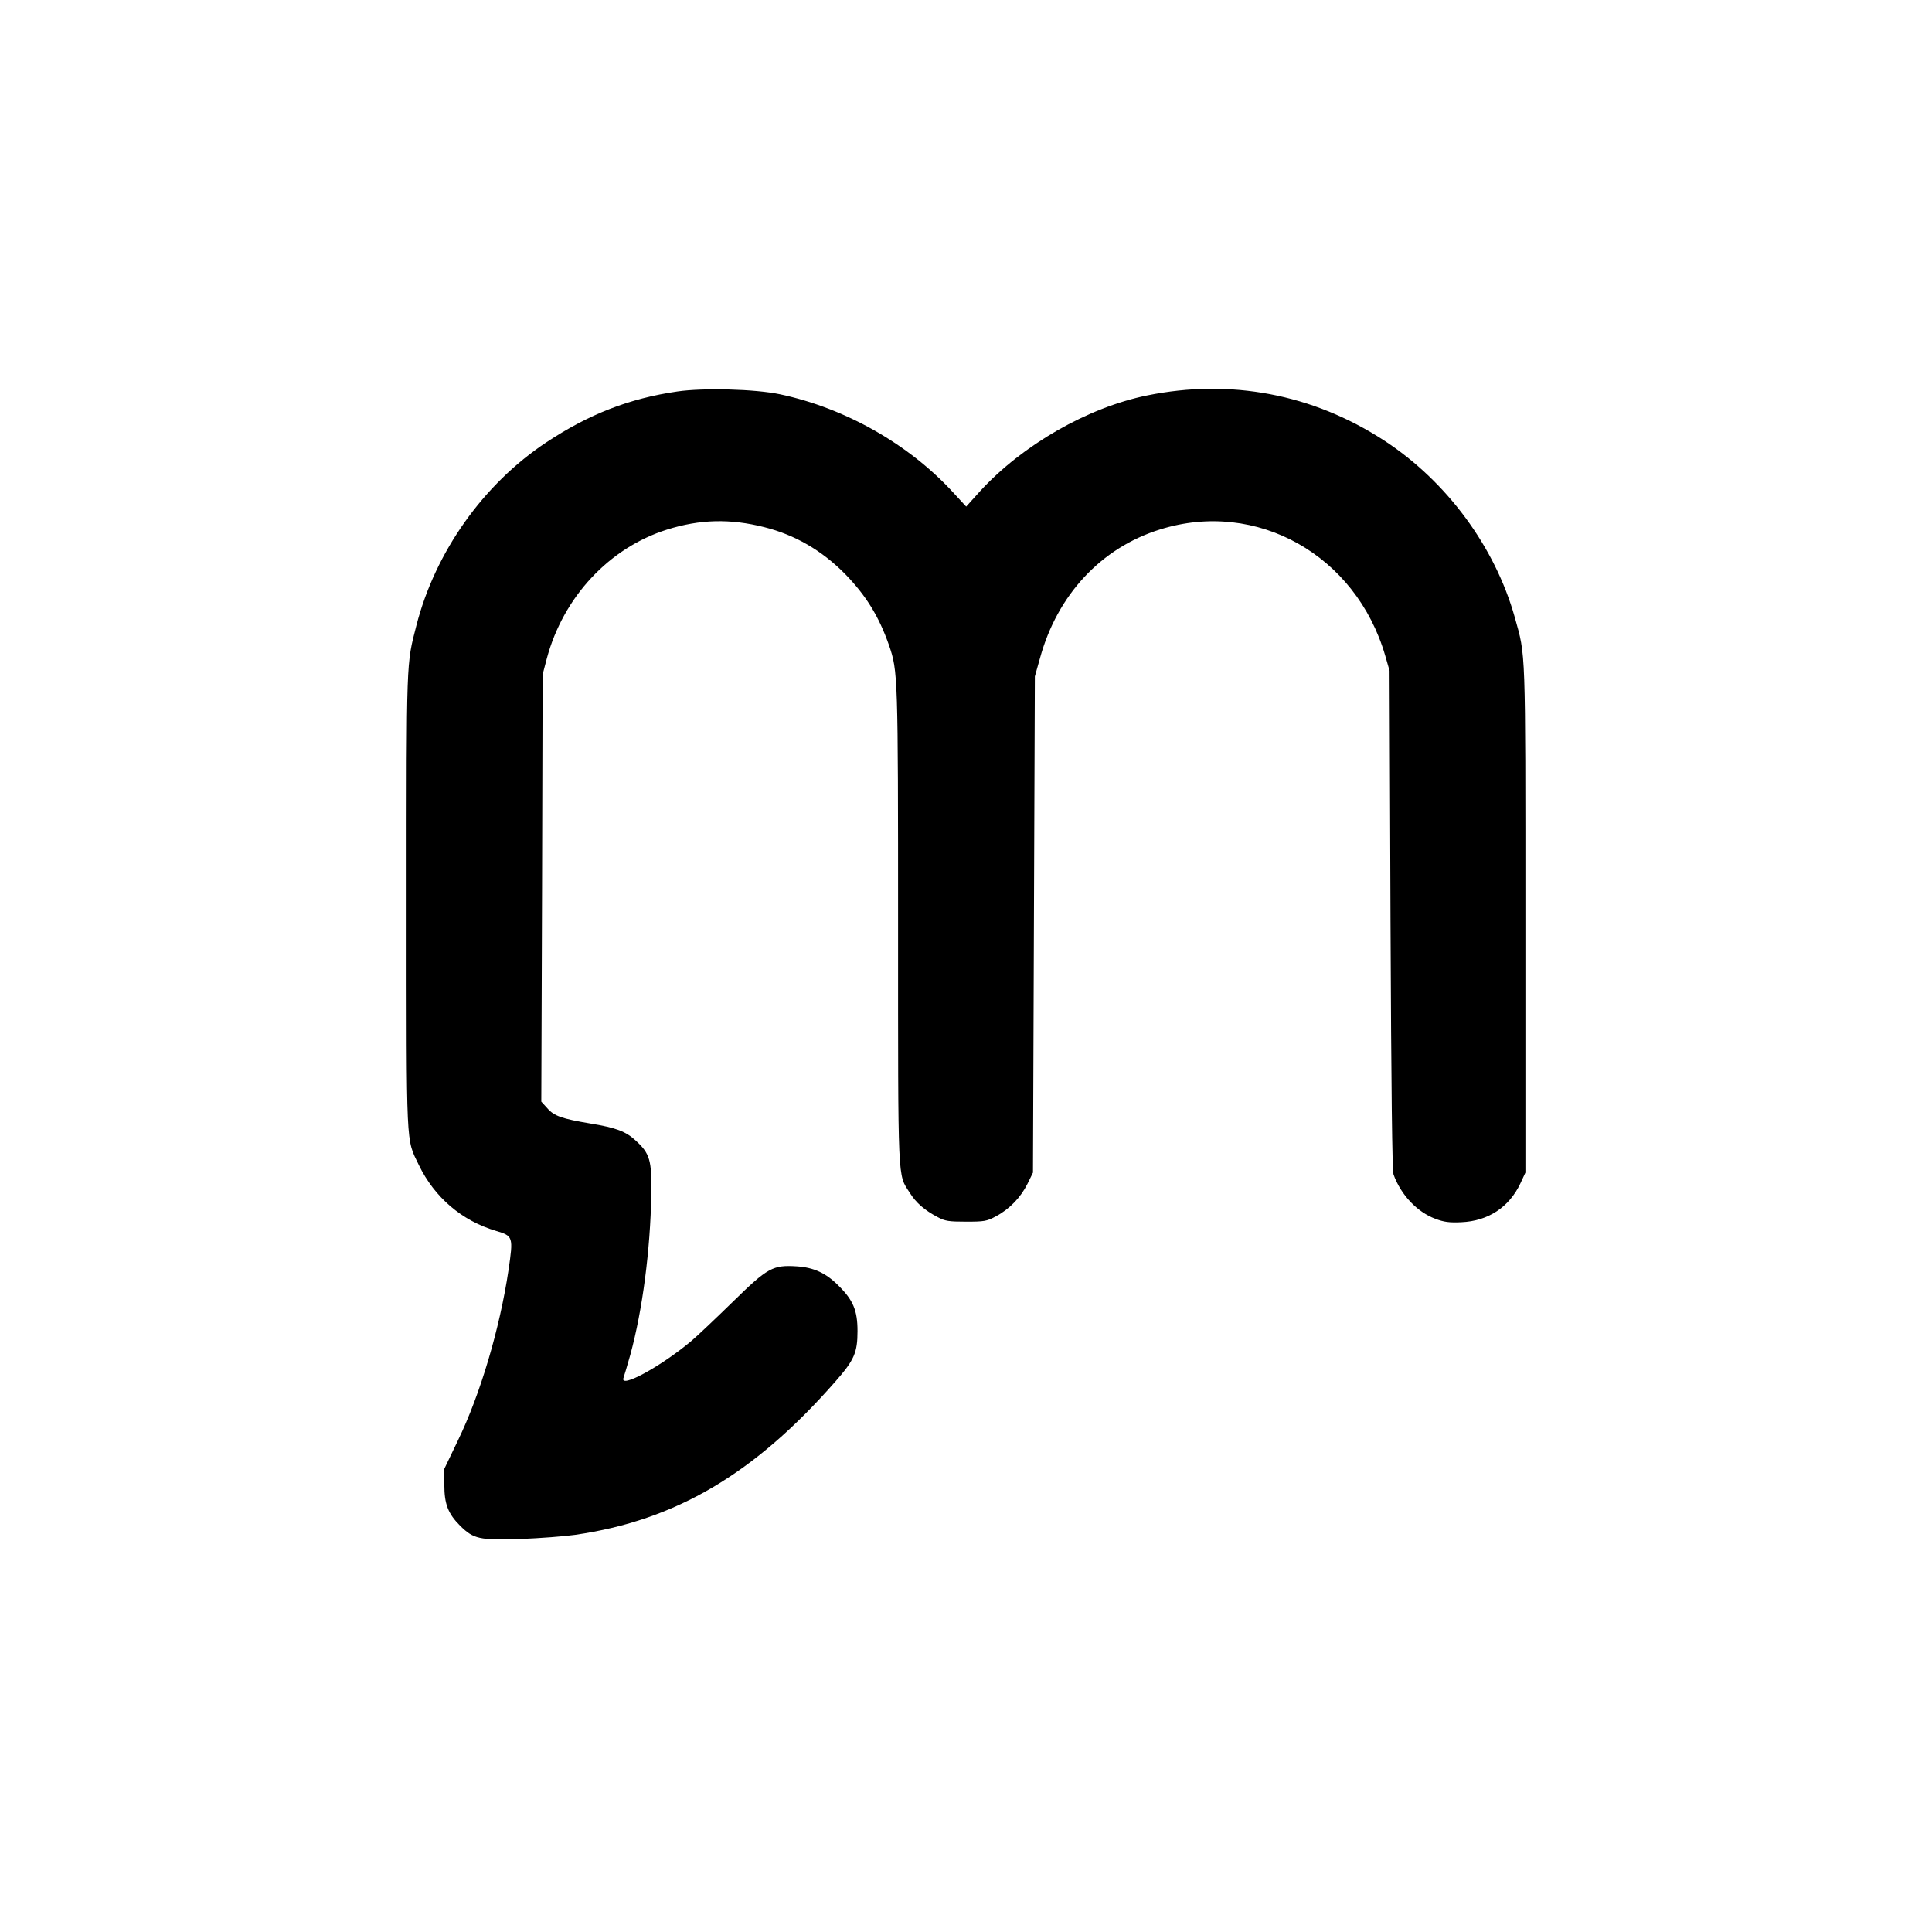 <?xml version="1.0" standalone="no"?>
<!DOCTYPE svg PUBLIC "-//W3C//DTD SVG 20010904//EN"
 "http://www.w3.org/TR/2001/REC-SVG-20010904/DTD/svg10.dtd">
<svg version="1.0" xmlns="http://www.w3.org/2000/svg"
 width="1024pt" height="1024pt" viewBox="0 0 1024 1024"
 preserveAspectRatio="xMidYMid meet">

<g transform="translate(0,1024) scale(0.1,-0.1)"
fill="#000000" stroke="none">
<path d="M3590 8165 c-255 -37 -468 -120 -695 -270 -333 -221 -588 -580 -688
-970 -54 -211 -52 -162 -52 -1460 0 -1335 -4 -1256 65 -1400 83 -171 227 -295
409 -349 91 -27 92 -31 66 -209 -46 -309 -150 -659 -268 -902 l-72 -150 0 -85
c0 -102 20 -153 84 -217 71 -70 102 -77 319 -70 103 4 233 14 290 22 534 77
951 323 1381 814 99 113 116 152 116 266 0 109 -23 164 -100 240 -66 67 -131
97 -221 103 -128 8 -154 -6 -339 -187 -88 -86 -187 -180 -220 -208 -162 -136
-384 -257 -360 -195 3 9 20 64 36 122 64 234 106 553 111 850 3 181 -7 216
-84 286 -51 47 -103 67 -238 89 -150 25 -194 40 -229 81 l-32 35 4 1132 3
1132 22 84 c87 326 330 587 637 684 175 55 335 59 516 13 163 -41 304 -123
427 -247 112 -115 180 -225 234 -379 47 -138 48 -154 48 -1491 0 -1383 -3
-1309 62 -1411 33 -53 79 -93 148 -129 39 -21 59 -24 150 -24 96 0 110 2 158
28 72 38 132 100 168 173 l29 59 5 1315 5 1315 27 96 c92 337 325 586 637 683
512 160 1038 -136 1193 -669 l23 -80 5 -1320 c4 -915 9 -1329 16 -1350 39
-108 125 -199 222 -235 45 -17 74 -21 137 -18 142 6 254 79 314 207 l26 56 0
1345 c0 1458 2 1388 -56 1597 -105 375 -362 723 -694 939 -377 245 -813 328
-1255 238 -315 -64 -660 -262 -885 -507 l-74 -82 -71 77 c-235 255 -571 445
-915 518 -131 28 -408 35 -545 15z"/>
</g>
</svg>
